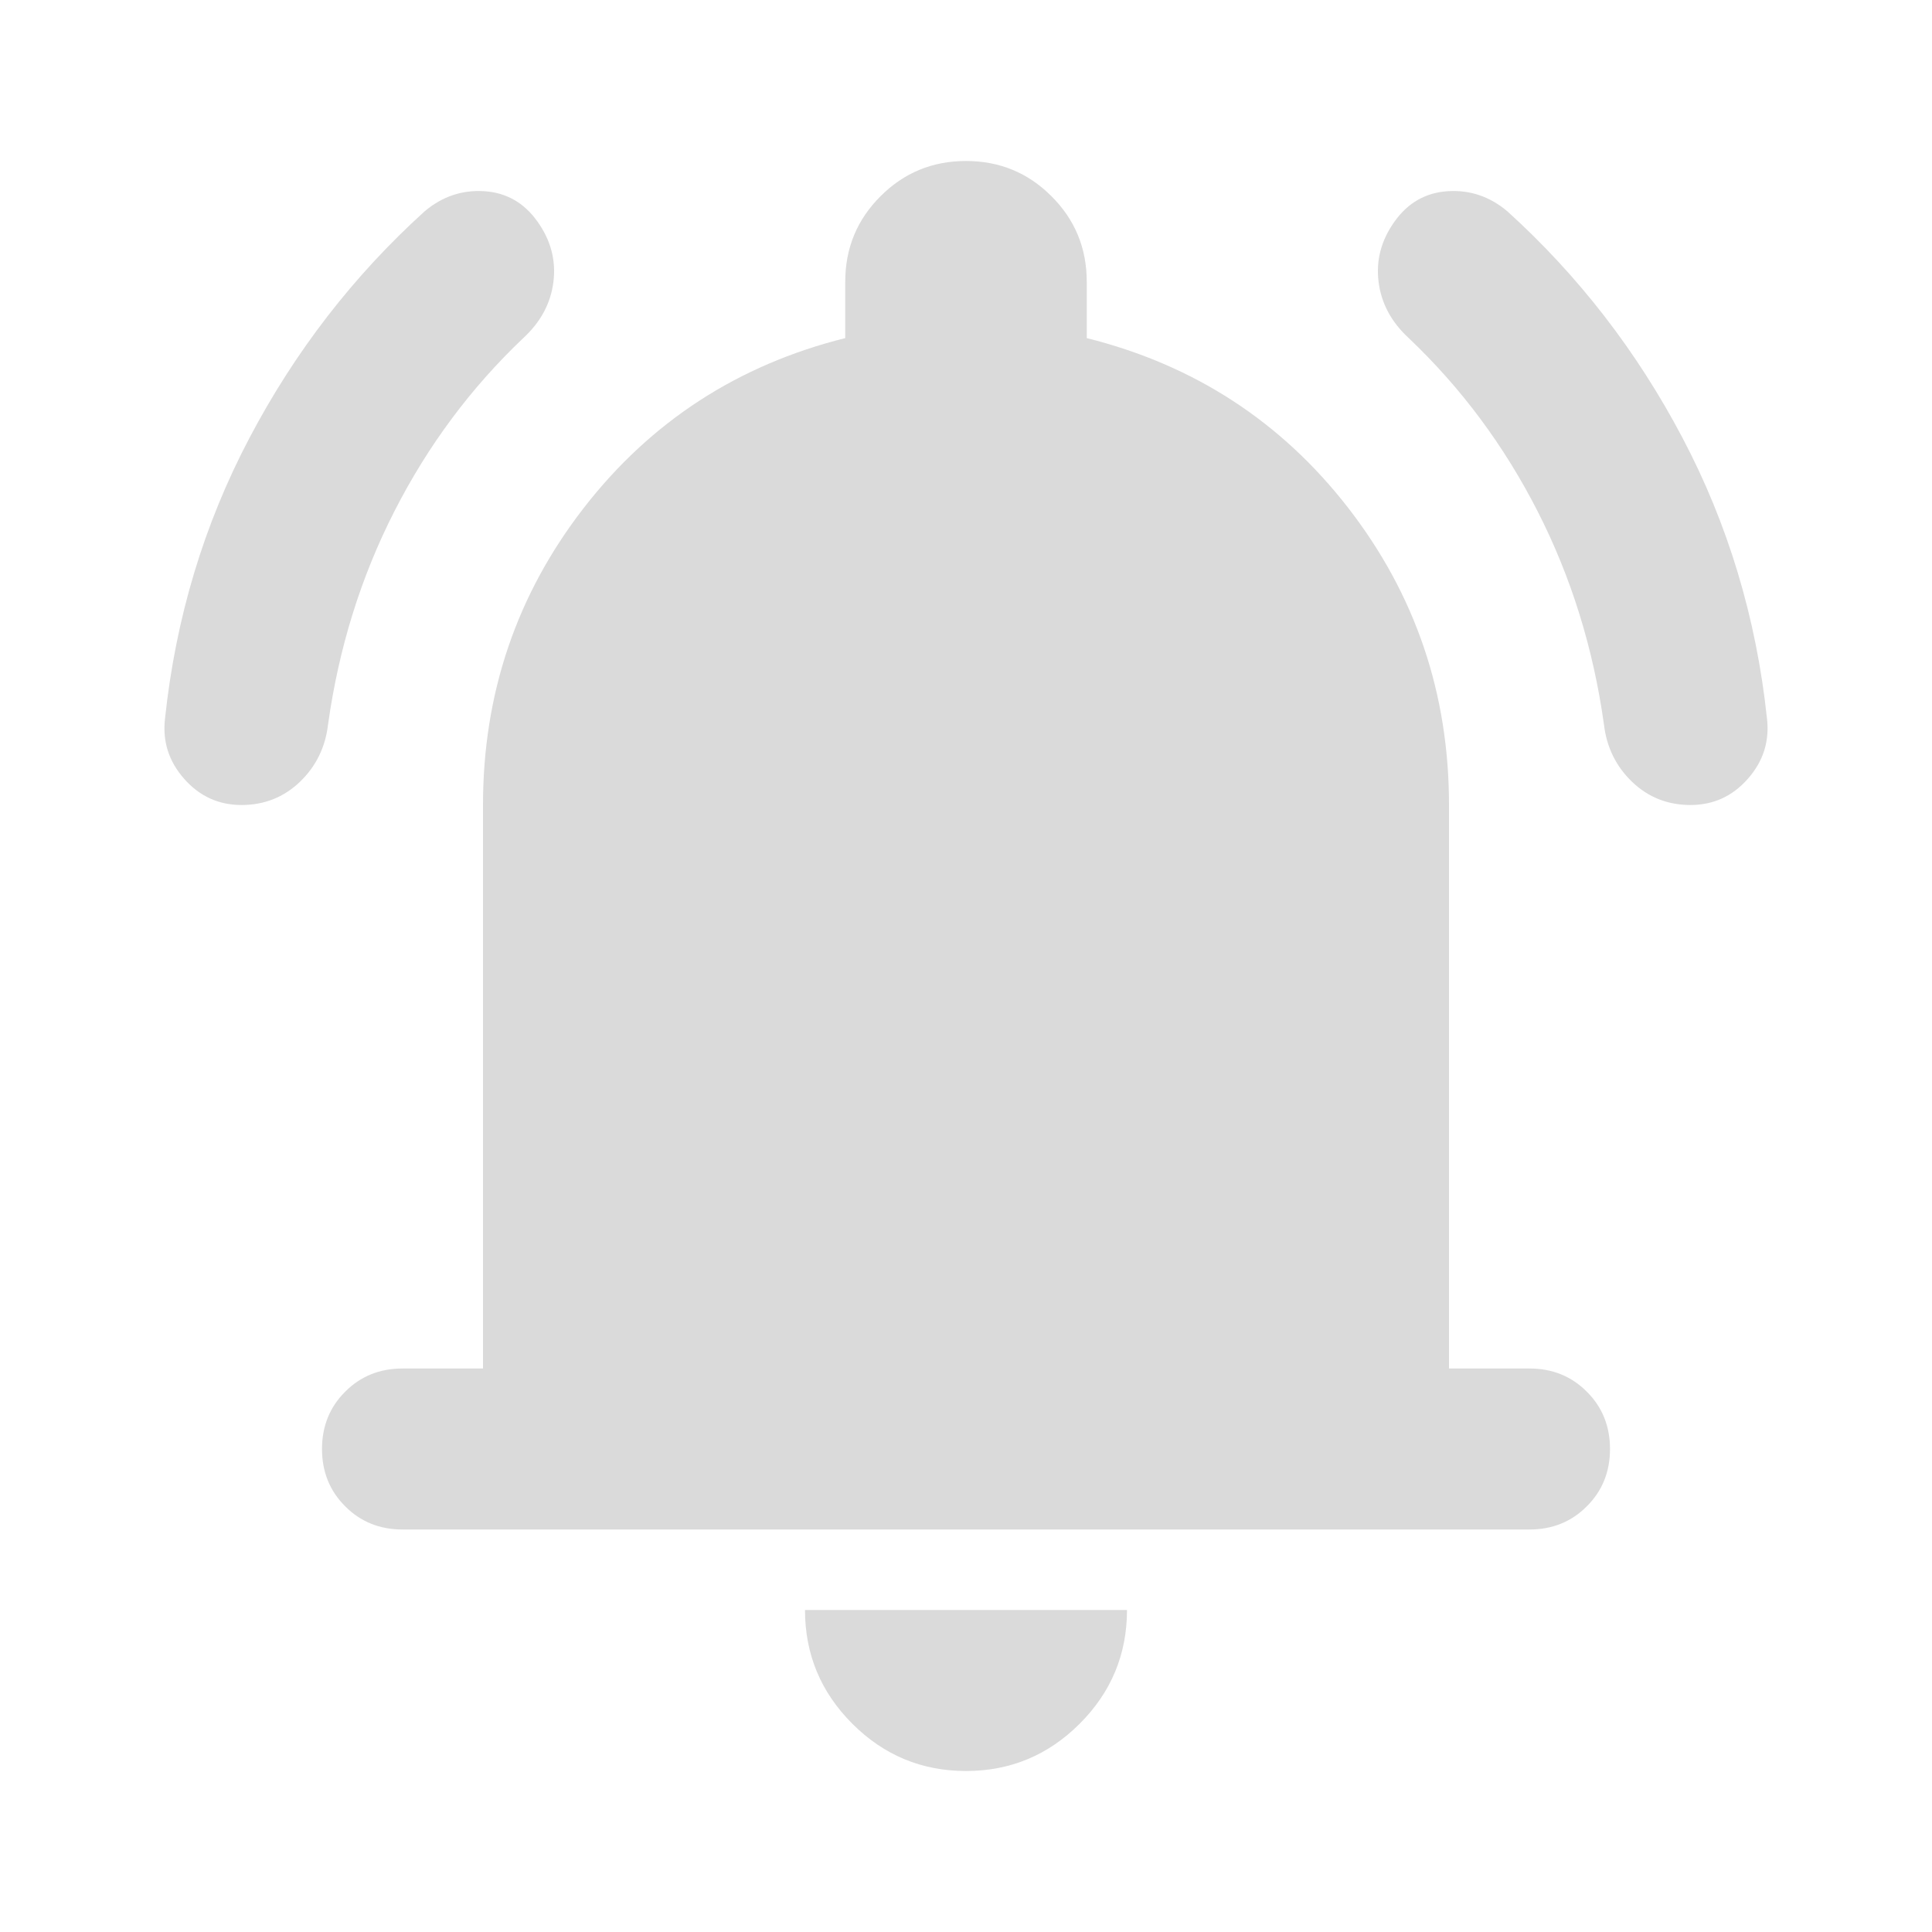 <svg width="24" height="24" viewBox="0 0 24 24" fill="none" xmlns="http://www.w3.org/2000/svg">
<mask id="mask0_191_386" style="mask-type:alpha" maskUnits="userSpaceOnUse" x="0" y="0" width="24" height="24">
<rect width="24" height="24" fill="#D9D9D9"/>
</mask>
<g mask="url(#mask0_191_386)">
<path d="M5 19C4.717 19 4.479 18.904 4.288 18.712C4.096 18.521 4 18.283 4 18C4 17.717 4.096 17.479 4.288 17.288C4.479 17.096 4.717 17 5 17H6V10C6 8.617 6.417 7.388 7.25 6.312C8.083 5.237 9.167 4.533 10.5 4.2V3.5C10.5 3.083 10.646 2.729 10.938 2.438C11.229 2.146 11.583 2 12 2C12.417 2 12.771 2.146 13.062 2.438C13.354 2.729 13.5 3.083 13.5 3.5V4.2C14.833 4.533 15.917 5.237 16.75 6.312C17.583 7.388 18 8.617 18 10V17H19C19.283 17 19.521 17.096 19.712 17.288C19.904 17.479 20 17.717 20 18C20 18.283 19.904 18.521 19.712 18.712C19.521 18.904 19.283 19 19 19H5ZM12 22C11.45 22 10.979 21.804 10.588 21.413C10.196 21.021 10 20.55 10 20H14C14 20.55 13.804 21.021 13.412 21.413C13.021 21.804 12.55 22 12 22ZM3 10C2.717 10 2.479 9.892 2.288 9.675C2.096 9.458 2.017 9.208 2.05 8.925C2.183 7.675 2.533 6.513 3.1 5.438C3.667 4.362 4.392 3.425 5.275 2.625C5.492 2.442 5.738 2.358 6.013 2.375C6.288 2.392 6.508 2.517 6.675 2.75C6.842 2.983 6.908 3.233 6.875 3.5C6.842 3.767 6.717 4 6.5 4.2C5.85 4.817 5.317 5.533 4.9 6.35C4.483 7.167 4.208 8.05 4.075 9C4.042 9.283 3.925 9.521 3.725 9.713C3.525 9.904 3.283 10 3 10ZM21 10C20.717 10 20.475 9.904 20.275 9.713C20.075 9.521 19.958 9.283 19.925 9C19.792 8.05 19.517 7.167 19.1 6.35C18.683 5.533 18.15 4.817 17.5 4.2C17.283 4 17.158 3.767 17.125 3.5C17.092 3.233 17.158 2.983 17.325 2.75C17.492 2.517 17.712 2.392 17.988 2.375C18.262 2.358 18.508 2.442 18.725 2.625C19.608 3.425 20.333 4.362 20.9 5.438C21.467 6.513 21.817 7.675 21.95 8.925C21.983 9.208 21.904 9.458 21.712 9.675C21.521 9.892 21.283 10 21 10Z" fill="#C7C7C7" fill-opacity="0.65"/>
</g>
</svg>
